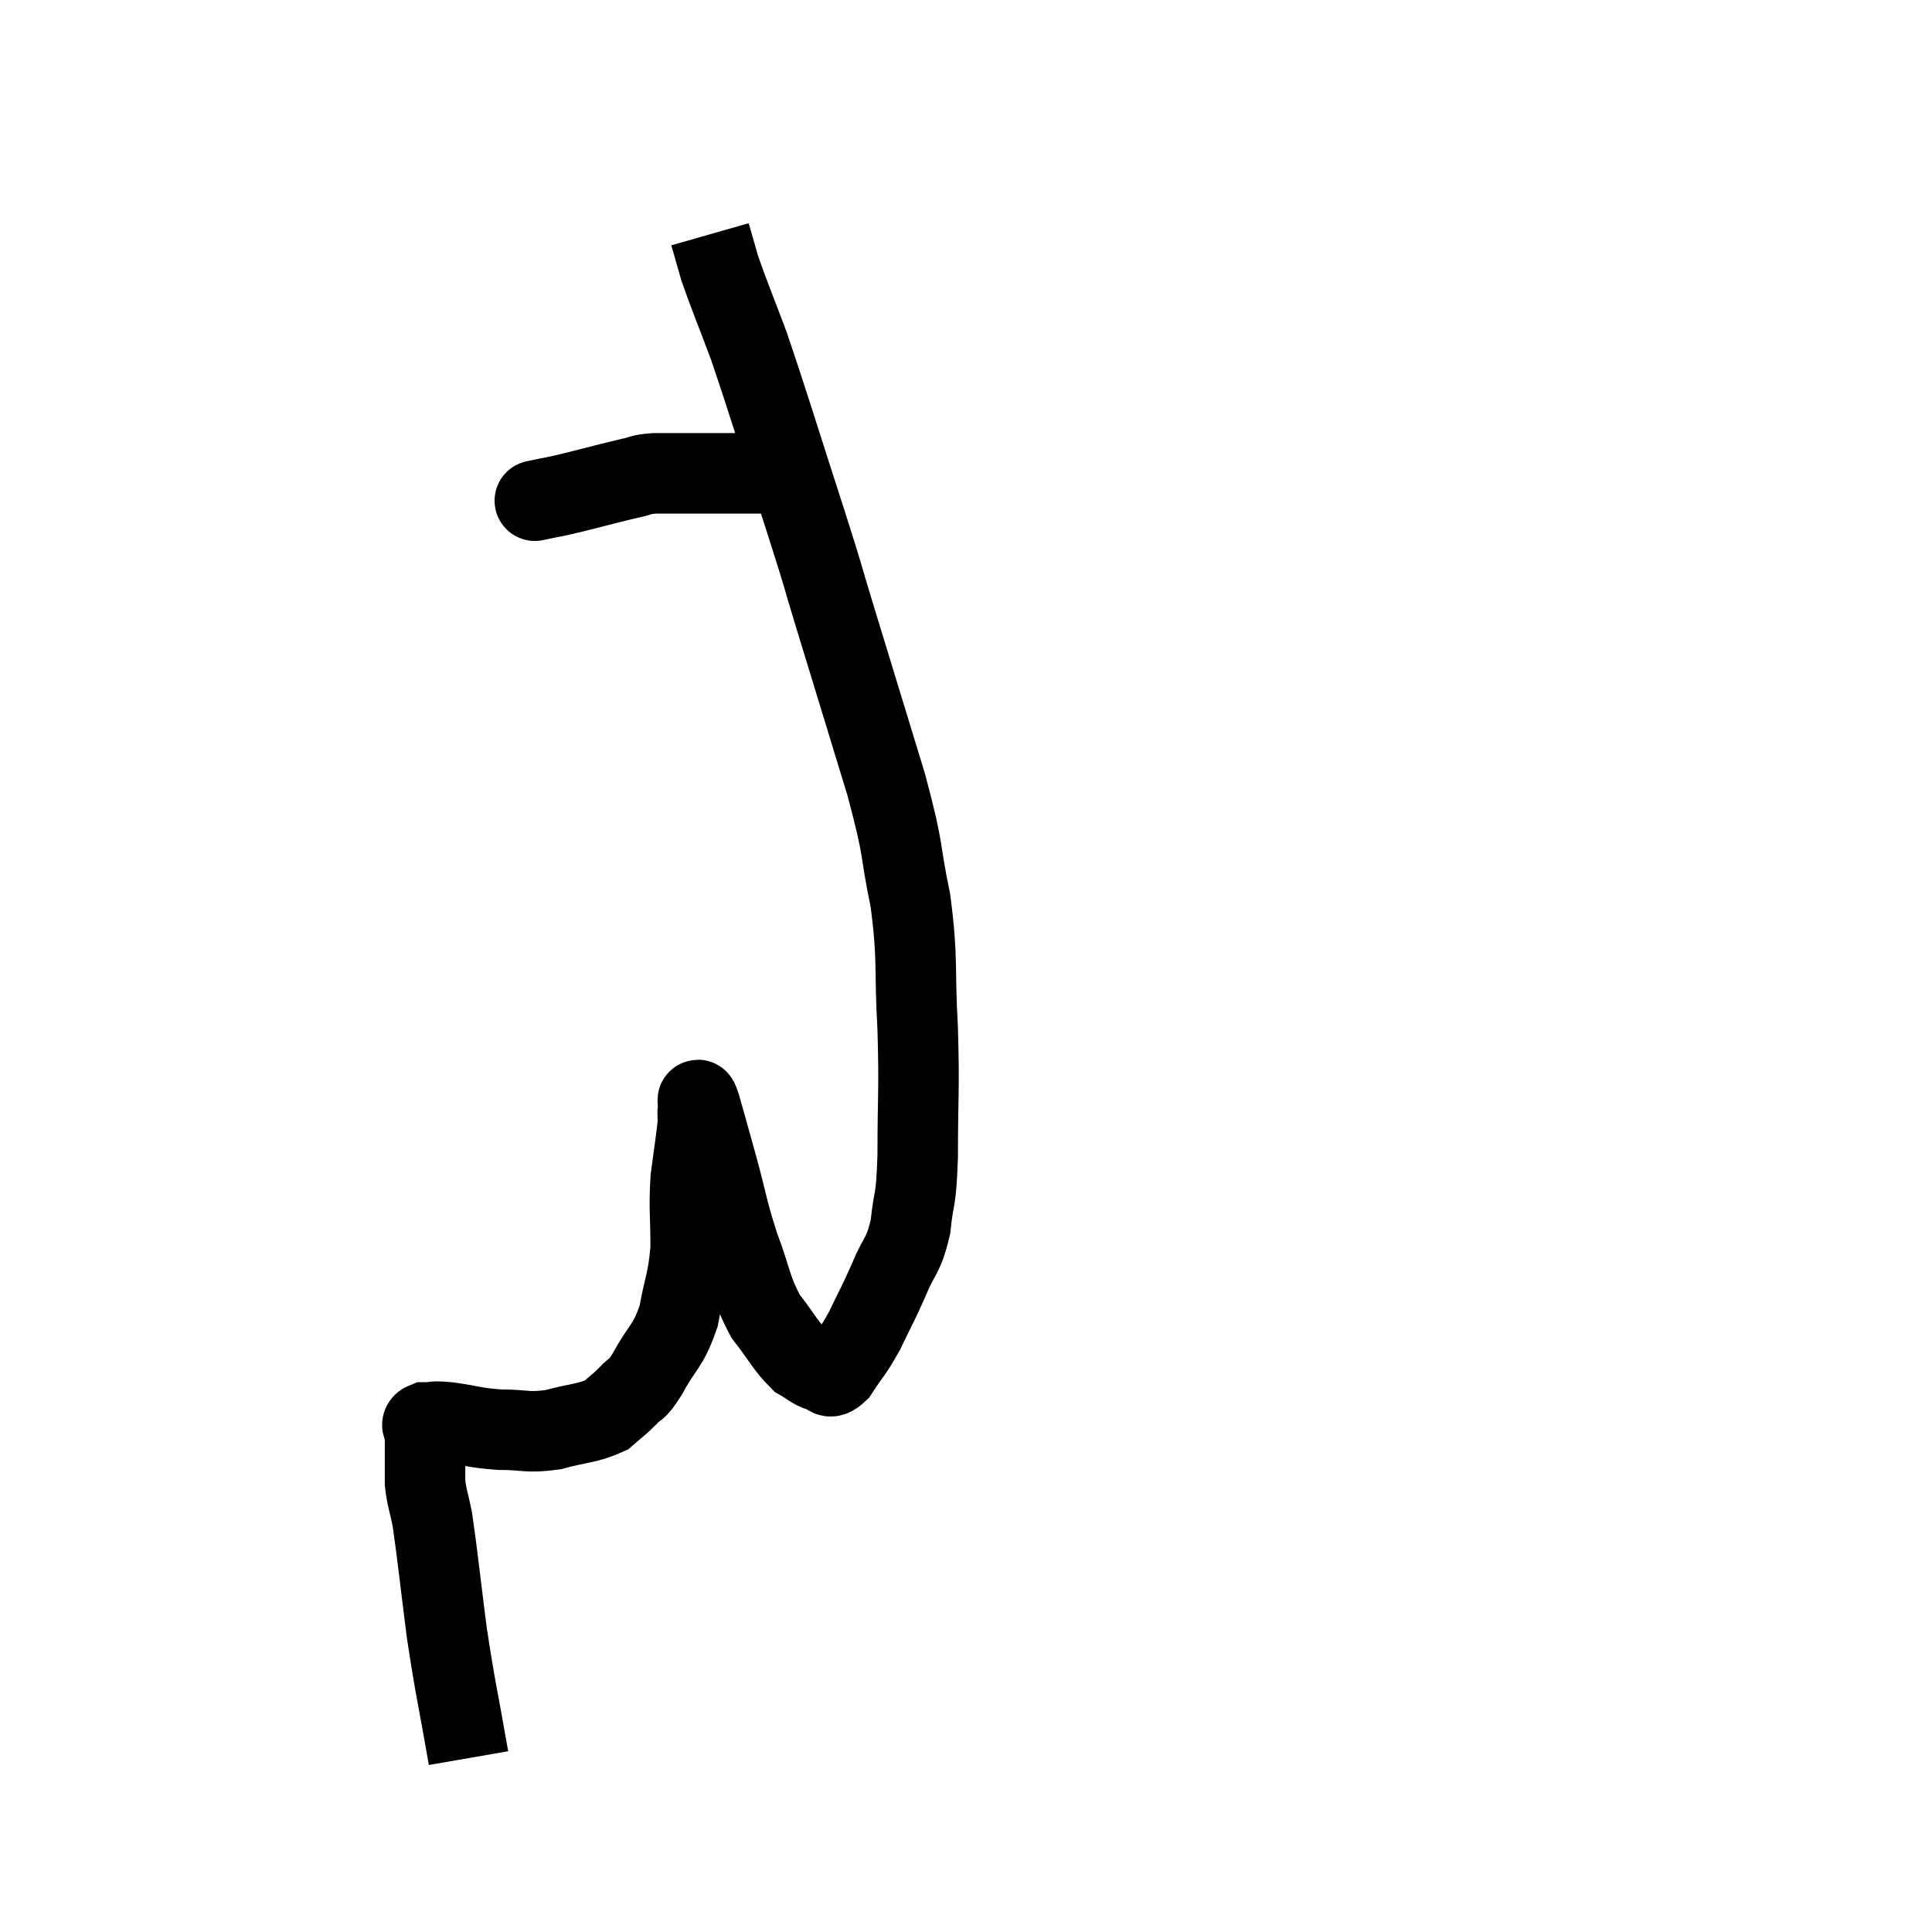 <svg width="48" height="48" viewBox="0 0 48 48" xmlns="http://www.w3.org/2000/svg"><path d="M 11.64 43.68 C 11.37 42.12, 11.325 42.045, 11.1 40.56 C 10.92 39.15, 10.875 38.67, 10.74 37.74 C 10.65 37.29, 10.605 37.23, 10.56 36.84 C 10.56 36.51, 10.56 36.45, 10.56 36.18 C 10.56 35.97, 10.56 35.91, 10.56 35.76 C 10.56 35.67, 10.56 35.685, 10.56 35.58 C 10.56 35.46, 10.41 35.4, 10.56 35.34 C 10.86 35.34, 10.695 35.295, 11.16 35.34 C 11.79 35.43, 11.775 35.475, 12.42 35.52 C 13.08 35.52, 13.08 35.61, 13.74 35.52 C 14.4 35.34, 14.595 35.37, 15.06 35.16 C 15.33 34.92, 15.345 34.935, 15.6 34.68 C 15.84 34.41, 15.765 34.635, 16.08 34.14 C 16.47 33.42, 16.59 33.48, 16.86 32.7 C 17.01 31.86, 17.085 31.875, 17.16 31.02 C 17.16 30.15, 17.115 30.06, 17.16 29.28 C 17.25 28.59, 17.295 28.335, 17.34 27.9 C 17.34 27.72, 17.325 27.645, 17.34 27.54 C 17.37 27.51, 17.28 27.12, 17.4 27.48 C 17.61 28.23, 17.58 28.11, 17.82 28.98 C 18.09 29.97, 18.06 30.03, 18.36 30.96 C 18.69 31.83, 18.645 31.995, 19.02 32.7 C 19.44 33.24, 19.515 33.435, 19.86 33.78 C 20.13 33.93, 20.16 34.005, 20.4 34.08 C 20.61 34.08, 20.55 34.335, 20.82 34.08 C 21.15 33.57, 21.165 33.63, 21.48 33.06 C 21.78 32.43, 21.795 32.445, 22.08 31.8 C 22.35 31.14, 22.44 31.245, 22.62 30.48 C 22.71 29.61, 22.755 29.97, 22.8 28.74 C 22.8 27.15, 22.845 27.15, 22.8 25.56 C 22.71 23.97, 22.815 23.895, 22.62 22.38 C 22.32 20.94, 22.5 21.3, 22.02 19.5 C 21.36 17.34, 21.195 16.8, 20.7 15.18 C 20.37 14.1, 20.565 14.67, 20.04 13.02 C 19.32 10.8, 19.14 10.17, 18.6 8.58 C 18.24 7.62, 18.12 7.35, 17.88 6.66 C 17.76 6.24, 17.7 6.03, 17.64 5.82 L 17.64 5.82" fill="none" stroke="black" stroke-width="2"></path><path d="M 13.38 12.42 C 13.38 12.42, 13.17 12.465, 13.38 12.42 C 13.8 12.33, 13.65 12.375, 14.22 12.24 C 14.94 12.06, 15.15 12, 15.66 11.88 C 15.96 11.82, 15.87 11.79, 16.26 11.76 C 16.74 11.76, 16.785 11.76, 17.22 11.76 C 17.61 11.76, 17.625 11.76, 18 11.76 C 18.36 11.76, 18.435 11.76, 18.72 11.76 C 18.93 11.76, 19.035 11.76, 19.14 11.76 L 19.14 11.76" fill="none" stroke="black" stroke-width="2"></path></svg>